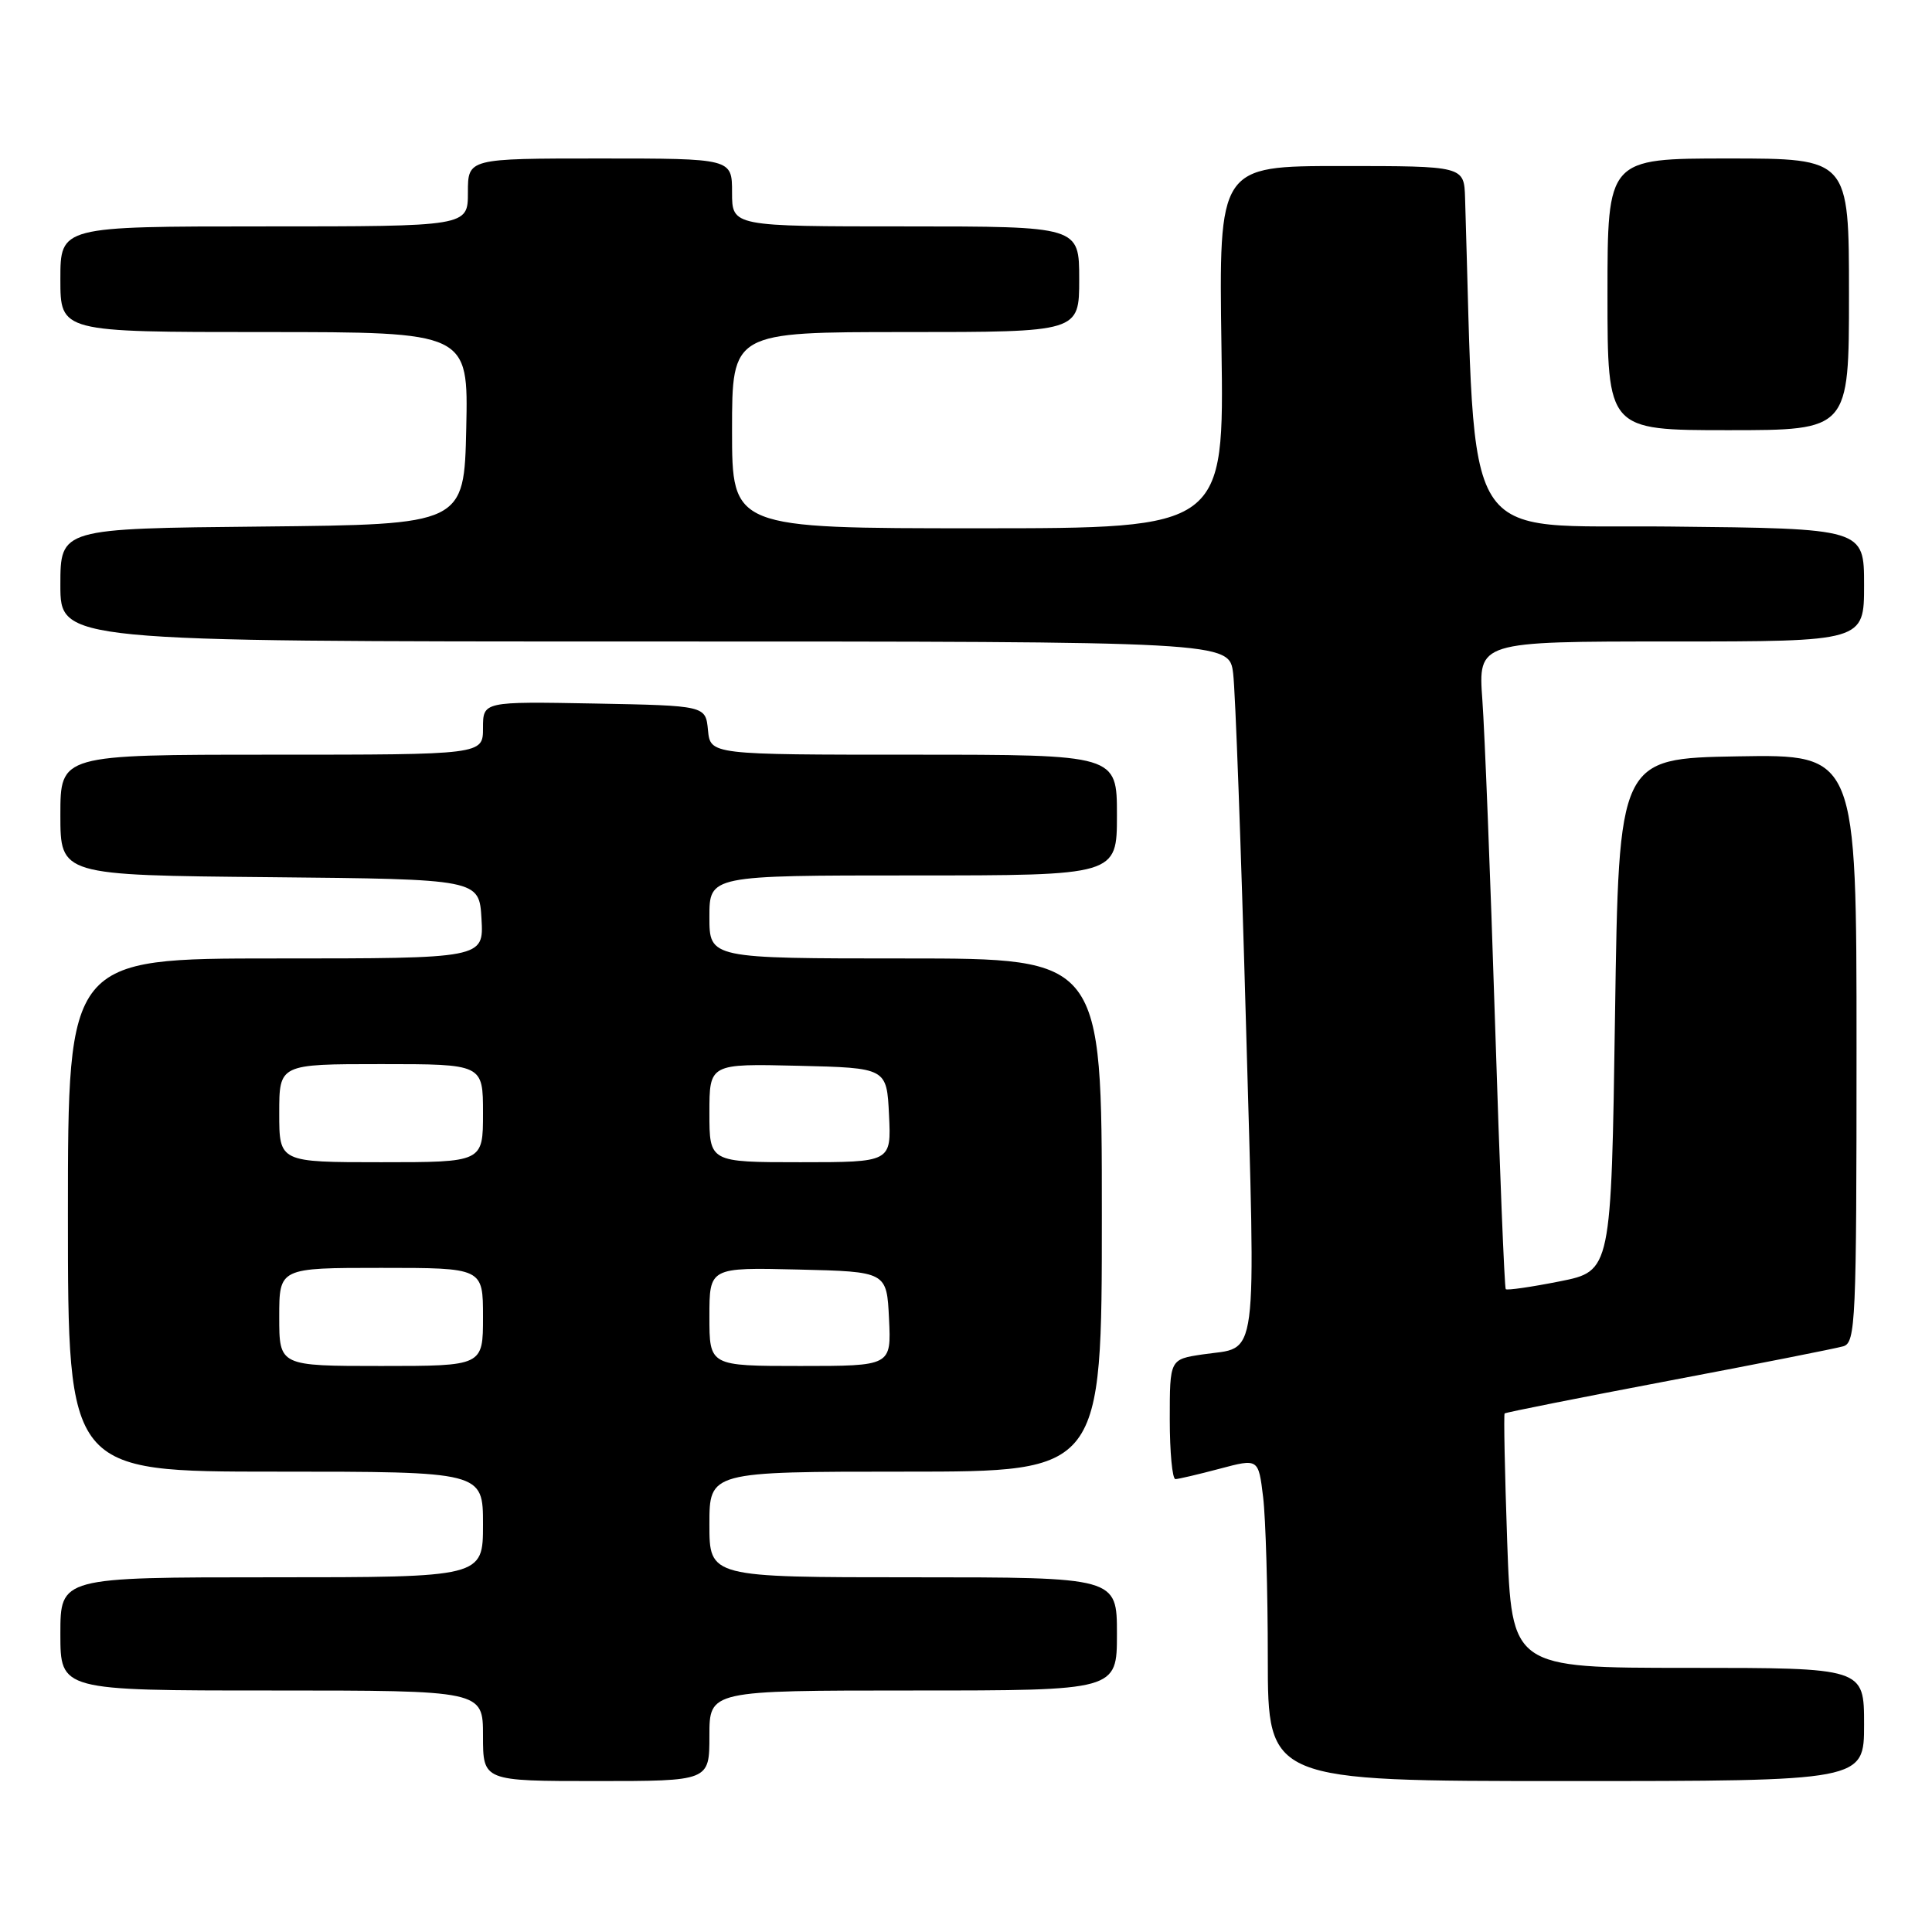 <?xml version="1.0" encoding="UTF-8" standalone="no"?>
<!DOCTYPE svg PUBLIC "-//W3C//DTD SVG 1.1//EN" "http://www.w3.org/Graphics/SVG/1.1/DTD/svg11.dtd" >
<svg xmlns="http://www.w3.org/2000/svg" xmlns:xlink="http://www.w3.org/1999/xlink" version="1.1" viewBox="0 0 256 256">
 <g >
 <path fill="currentColor"
d=" M 94.00 230.00 C 94.00 224.00 94.00 224.00 121.00 224.00 C 148.00 224.00 148.00 224.00 148.00 216.50 C 148.00 209.00 148.00 209.00 121.00 209.00 C 94.00 209.00 94.00 209.00 94.00 202.00 C 94.00 195.00 94.00 195.00 120.00 195.00 C 146.00 195.00 146.00 195.00 146.00 161.00 C 146.00 127.00 146.00 127.00 120.00 127.00 C 94.00 127.00 94.00 127.00 94.00 121.50 C 94.00 116.00 94.00 116.00 121.00 116.00 C 148.00 116.00 148.00 116.00 148.00 108.00 C 148.00 100.00 148.00 100.00 121.06 100.00 C 94.13 100.00 94.13 100.00 93.81 96.75 C 93.50 93.50 93.50 93.50 78.75 93.22 C 64.00 92.95 64.00 92.95 64.00 96.47 C 64.00 100.00 64.00 100.00 36.00 100.00 C 8.00 100.00 8.00 100.00 8.00 107.98 C 8.00 115.97 8.00 115.97 35.75 116.23 C 63.50 116.50 63.50 116.50 63.80 121.75 C 64.10 127.00 64.10 127.00 36.55 127.00 C 9.00 127.00 9.00 127.00 9.00 161.00 C 9.00 195.00 9.00 195.00 36.50 195.00 C 64.00 195.00 64.00 195.00 64.00 202.00 C 64.00 209.00 64.00 209.00 36.00 209.00 C 8.00 209.00 8.00 209.00 8.00 216.50 C 8.00 224.00 8.00 224.00 36.00 224.00 C 64.00 224.00 64.00 224.00 64.00 230.00 C 64.00 236.00 64.00 236.00 79.00 236.00 C 94.00 236.00 94.00 236.00 94.00 230.00 Z  M 247.00 228.50 C 247.00 221.00 247.00 221.00 223.65 221.00 C 200.31 221.00 200.31 221.00 199.71 204.27 C 199.39 195.07 199.24 187.43 199.37 187.29 C 199.51 187.15 209.27 185.21 221.06 182.97 C 232.85 180.74 243.29 178.67 244.25 178.39 C 245.88 177.90 246.00 175.14 246.00 138.91 C 246.00 99.95 246.00 99.95 230.25 100.22 C 214.50 100.50 214.50 100.50 214.00 134.46 C 213.50 168.43 213.50 168.43 206.66 169.79 C 202.89 170.54 199.68 171.00 199.52 170.82 C 199.35 170.65 198.71 154.75 198.10 135.50 C 197.49 116.25 196.73 97.01 196.42 92.75 C 195.86 85.00 195.86 85.00 221.43 85.00 C 247.00 85.00 247.00 85.00 247.00 77.52 C 247.00 70.03 247.00 70.03 221.25 69.77 C 193.03 69.47 195.61 73.62 194.13 26.25 C 194.00 22.00 194.00 22.00 177.75 22.00 C 161.50 22.00 161.50 22.00 161.85 46.00 C 162.21 70.00 162.21 70.00 129.60 70.00 C 97.00 70.00 97.00 70.00 97.00 57.00 C 97.00 44.00 97.00 44.00 120.00 44.00 C 143.00 44.00 143.00 44.00 143.00 37.00 C 143.00 30.00 143.00 30.00 120.00 30.00 C 97.00 30.00 97.00 30.00 97.00 25.50 C 97.00 21.00 97.00 21.00 79.50 21.00 C 62.00 21.00 62.00 21.00 62.00 25.50 C 62.00 30.00 62.00 30.00 35.00 30.00 C 8.00 30.00 8.00 30.00 8.00 37.00 C 8.00 44.00 8.00 44.00 35.03 44.00 C 62.06 44.00 62.06 44.00 61.78 56.75 C 61.50 69.50 61.50 69.50 34.75 69.77 C 8.00 70.03 8.00 70.03 8.00 77.52 C 8.00 85.00 8.00 85.00 85.44 85.00 C 162.88 85.00 162.88 85.00 163.40 89.25 C 163.69 91.59 164.45 112.34 165.09 135.36 C 166.39 181.81 166.84 178.35 159.33 179.47 C 155.00 180.12 155.00 180.12 155.00 188.06 C 155.00 192.43 155.34 195.99 155.75 195.99 C 156.16 195.98 158.81 195.36 161.63 194.61 C 166.75 193.25 166.75 193.25 167.37 198.37 C 167.71 201.19 167.99 210.81 167.99 219.75 C 168.00 236.00 168.00 236.00 207.50 236.00 C 247.00 236.00 247.00 236.00 247.00 228.50 Z  M 245.00 39.00 C 245.00 21.00 245.00 21.00 229.00 21.00 C 213.00 21.00 213.00 21.00 213.00 39.00 C 213.00 57.00 213.00 57.00 229.00 57.00 C 245.00 57.00 245.00 57.00 245.00 39.00 Z  M 37.00 174.50 C 37.00 168.00 37.00 168.00 50.50 168.00 C 64.00 168.00 64.00 168.00 64.00 174.50 C 64.00 181.00 64.00 181.00 50.50 181.00 C 37.00 181.00 37.00 181.00 37.00 174.50 Z  M 94.00 174.47 C 94.00 167.94 94.00 167.94 105.75 168.22 C 117.50 168.50 117.50 168.50 117.80 174.75 C 118.10 181.00 118.10 181.00 106.05 181.00 C 94.00 181.00 94.00 181.00 94.00 174.47 Z  M 37.00 147.50 C 37.00 141.00 37.00 141.00 50.50 141.00 C 64.00 141.00 64.00 141.00 64.00 147.50 C 64.00 154.00 64.00 154.00 50.50 154.00 C 37.00 154.00 37.00 154.00 37.00 147.50 Z  M 94.00 147.47 C 94.00 140.94 94.00 140.94 105.75 141.22 C 117.50 141.50 117.50 141.50 117.80 147.75 C 118.10 154.00 118.10 154.00 106.05 154.00 C 94.00 154.00 94.00 154.00 94.00 147.47 Z "/>
</g>
</svg>